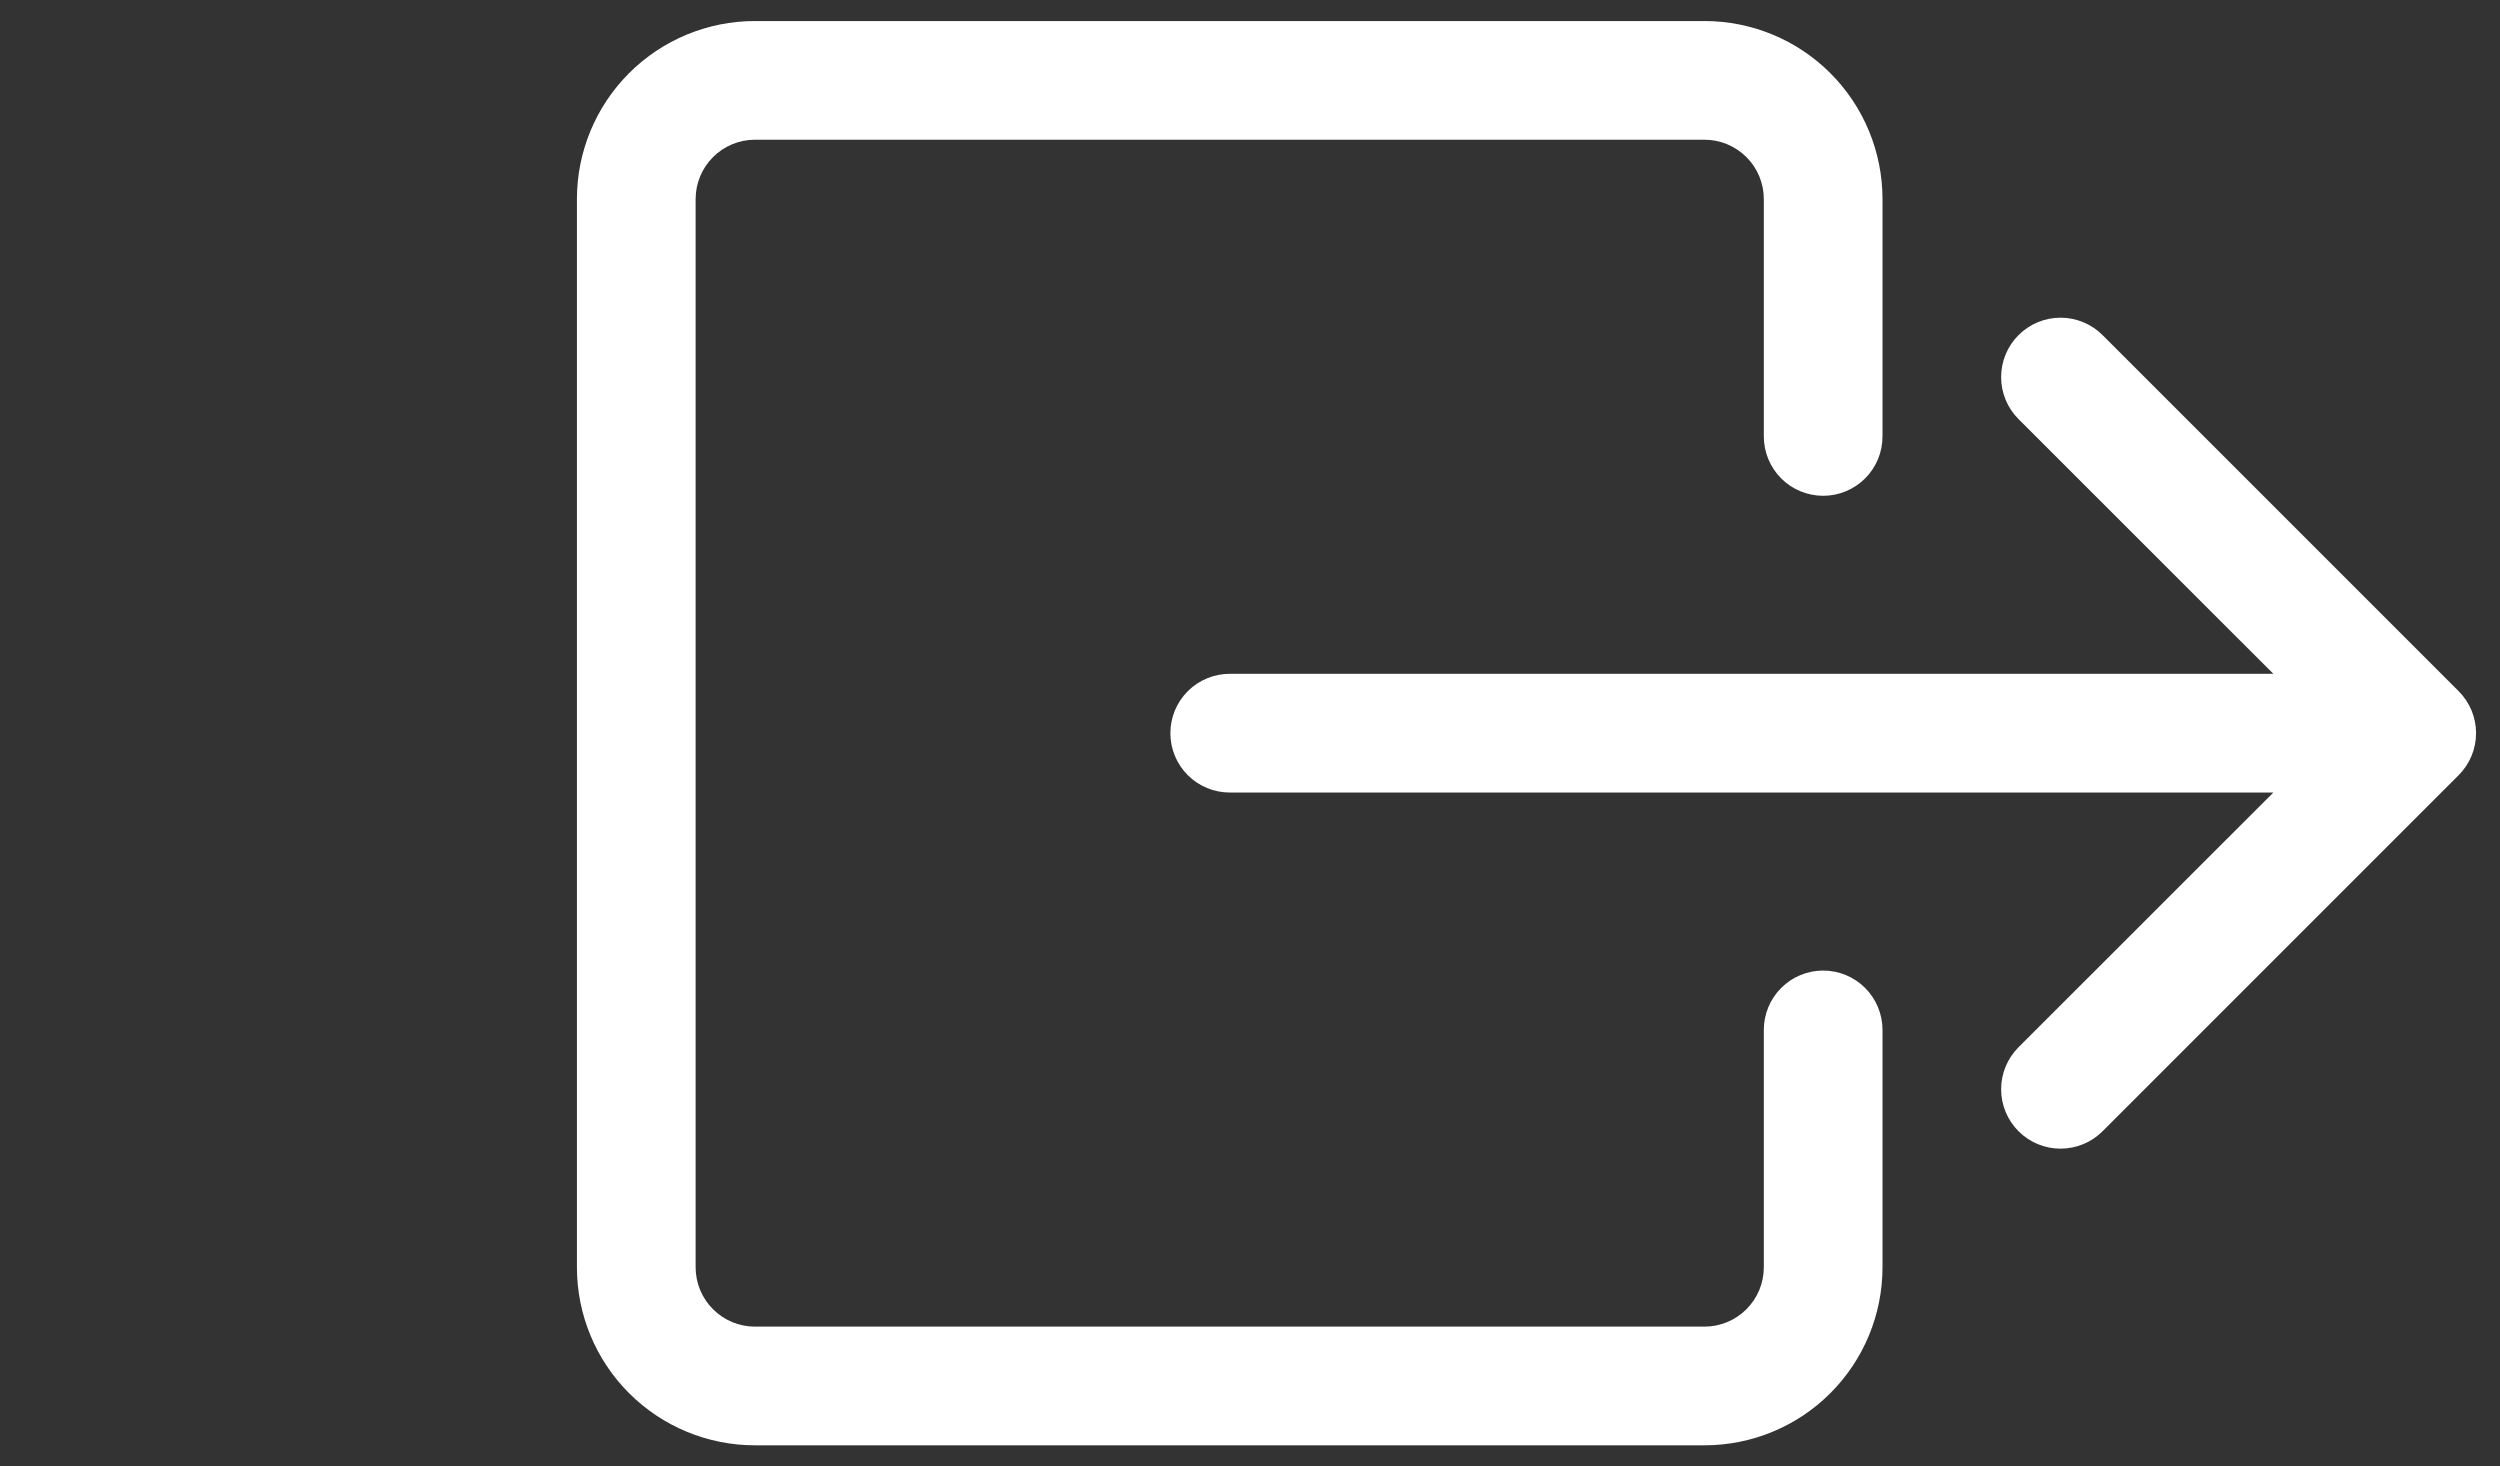 <svg width="104" height="61" viewBox="0 0 104 61" fill="none" xmlns="http://www.w3.org/2000/svg">
<rect x="0" y="0" width="104" height="61" fill="#333333" stroke="none"/>
<path fill-rule="evenodd" clip-rule="evenodd" d="M73.375 52.719C73.375 53.373 73.115 54.001 72.652 54.464C72.189 54.927 71.561 55.188 70.906 55.188H31.406C30.752 55.188 30.124 54.927 29.661 54.464C29.198 54.001 28.938 53.373 28.938 52.719V8.281C28.938 7.627 29.198 6.999 29.661 6.536C30.124 6.073 30.752 5.812 31.406 5.812H70.906C71.561 5.812 72.189 6.073 72.652 6.536C73.115 6.999 73.375 7.627 73.375 8.281V18.156C73.375 18.811 73.635 19.439 74.098 19.902C74.561 20.365 75.189 20.625 75.844 20.625C76.499 20.625 77.126 20.365 77.589 19.902C78.052 19.439 78.312 18.811 78.312 18.156V8.281C78.312 6.317 77.532 4.433 76.143 3.044C74.754 1.655 72.871 0.875 70.906 0.875H31.406C29.442 0.875 27.558 1.655 26.169 3.044C24.78 4.433 24 6.317 24 8.281V52.719C24 54.683 24.78 56.567 26.169 57.956C27.558 59.345 29.442 60.125 31.406 60.125H70.906C72.871 60.125 74.754 59.345 76.143 57.956C77.532 56.567 78.312 54.683 78.312 52.719V42.844C78.312 42.189 78.052 41.561 77.589 41.098C77.126 40.635 76.499 40.375 75.844 40.375C75.189 40.375 74.561 40.635 74.098 41.098C73.635 41.561 73.375 42.189 73.375 42.844V52.719Z" fill="white"/>
<path fill-rule="evenodd" clip-rule="evenodd" d="M102.279 32.248C102.509 32.019 102.691 31.746 102.816 31.446C102.94 31.146 103.004 30.825 103.004 30.5C103.004 30.175 102.94 29.854 102.816 29.554C102.691 29.254 102.509 28.981 102.279 28.752L87.467 13.94C87.003 13.476 86.374 13.216 85.719 13.216C85.063 13.216 84.434 13.476 83.971 13.94C83.507 14.403 83.247 15.032 83.247 15.687C83.247 16.343 83.507 16.972 83.971 17.435L94.572 28.031H51.156C50.502 28.031 49.874 28.291 49.411 28.754C48.948 29.217 48.688 29.845 48.688 30.5C48.688 31.155 48.948 31.783 49.411 32.246C49.874 32.709 50.502 32.969 51.156 32.969H94.572L83.971 43.565C83.507 44.028 83.247 44.657 83.247 45.312C83.247 45.968 83.507 46.597 83.971 47.06C84.434 47.524 85.063 47.784 85.719 47.784C86.374 47.784 87.003 47.524 87.467 47.06L102.279 32.248V32.248Z" fill="white"/>
</svg>
